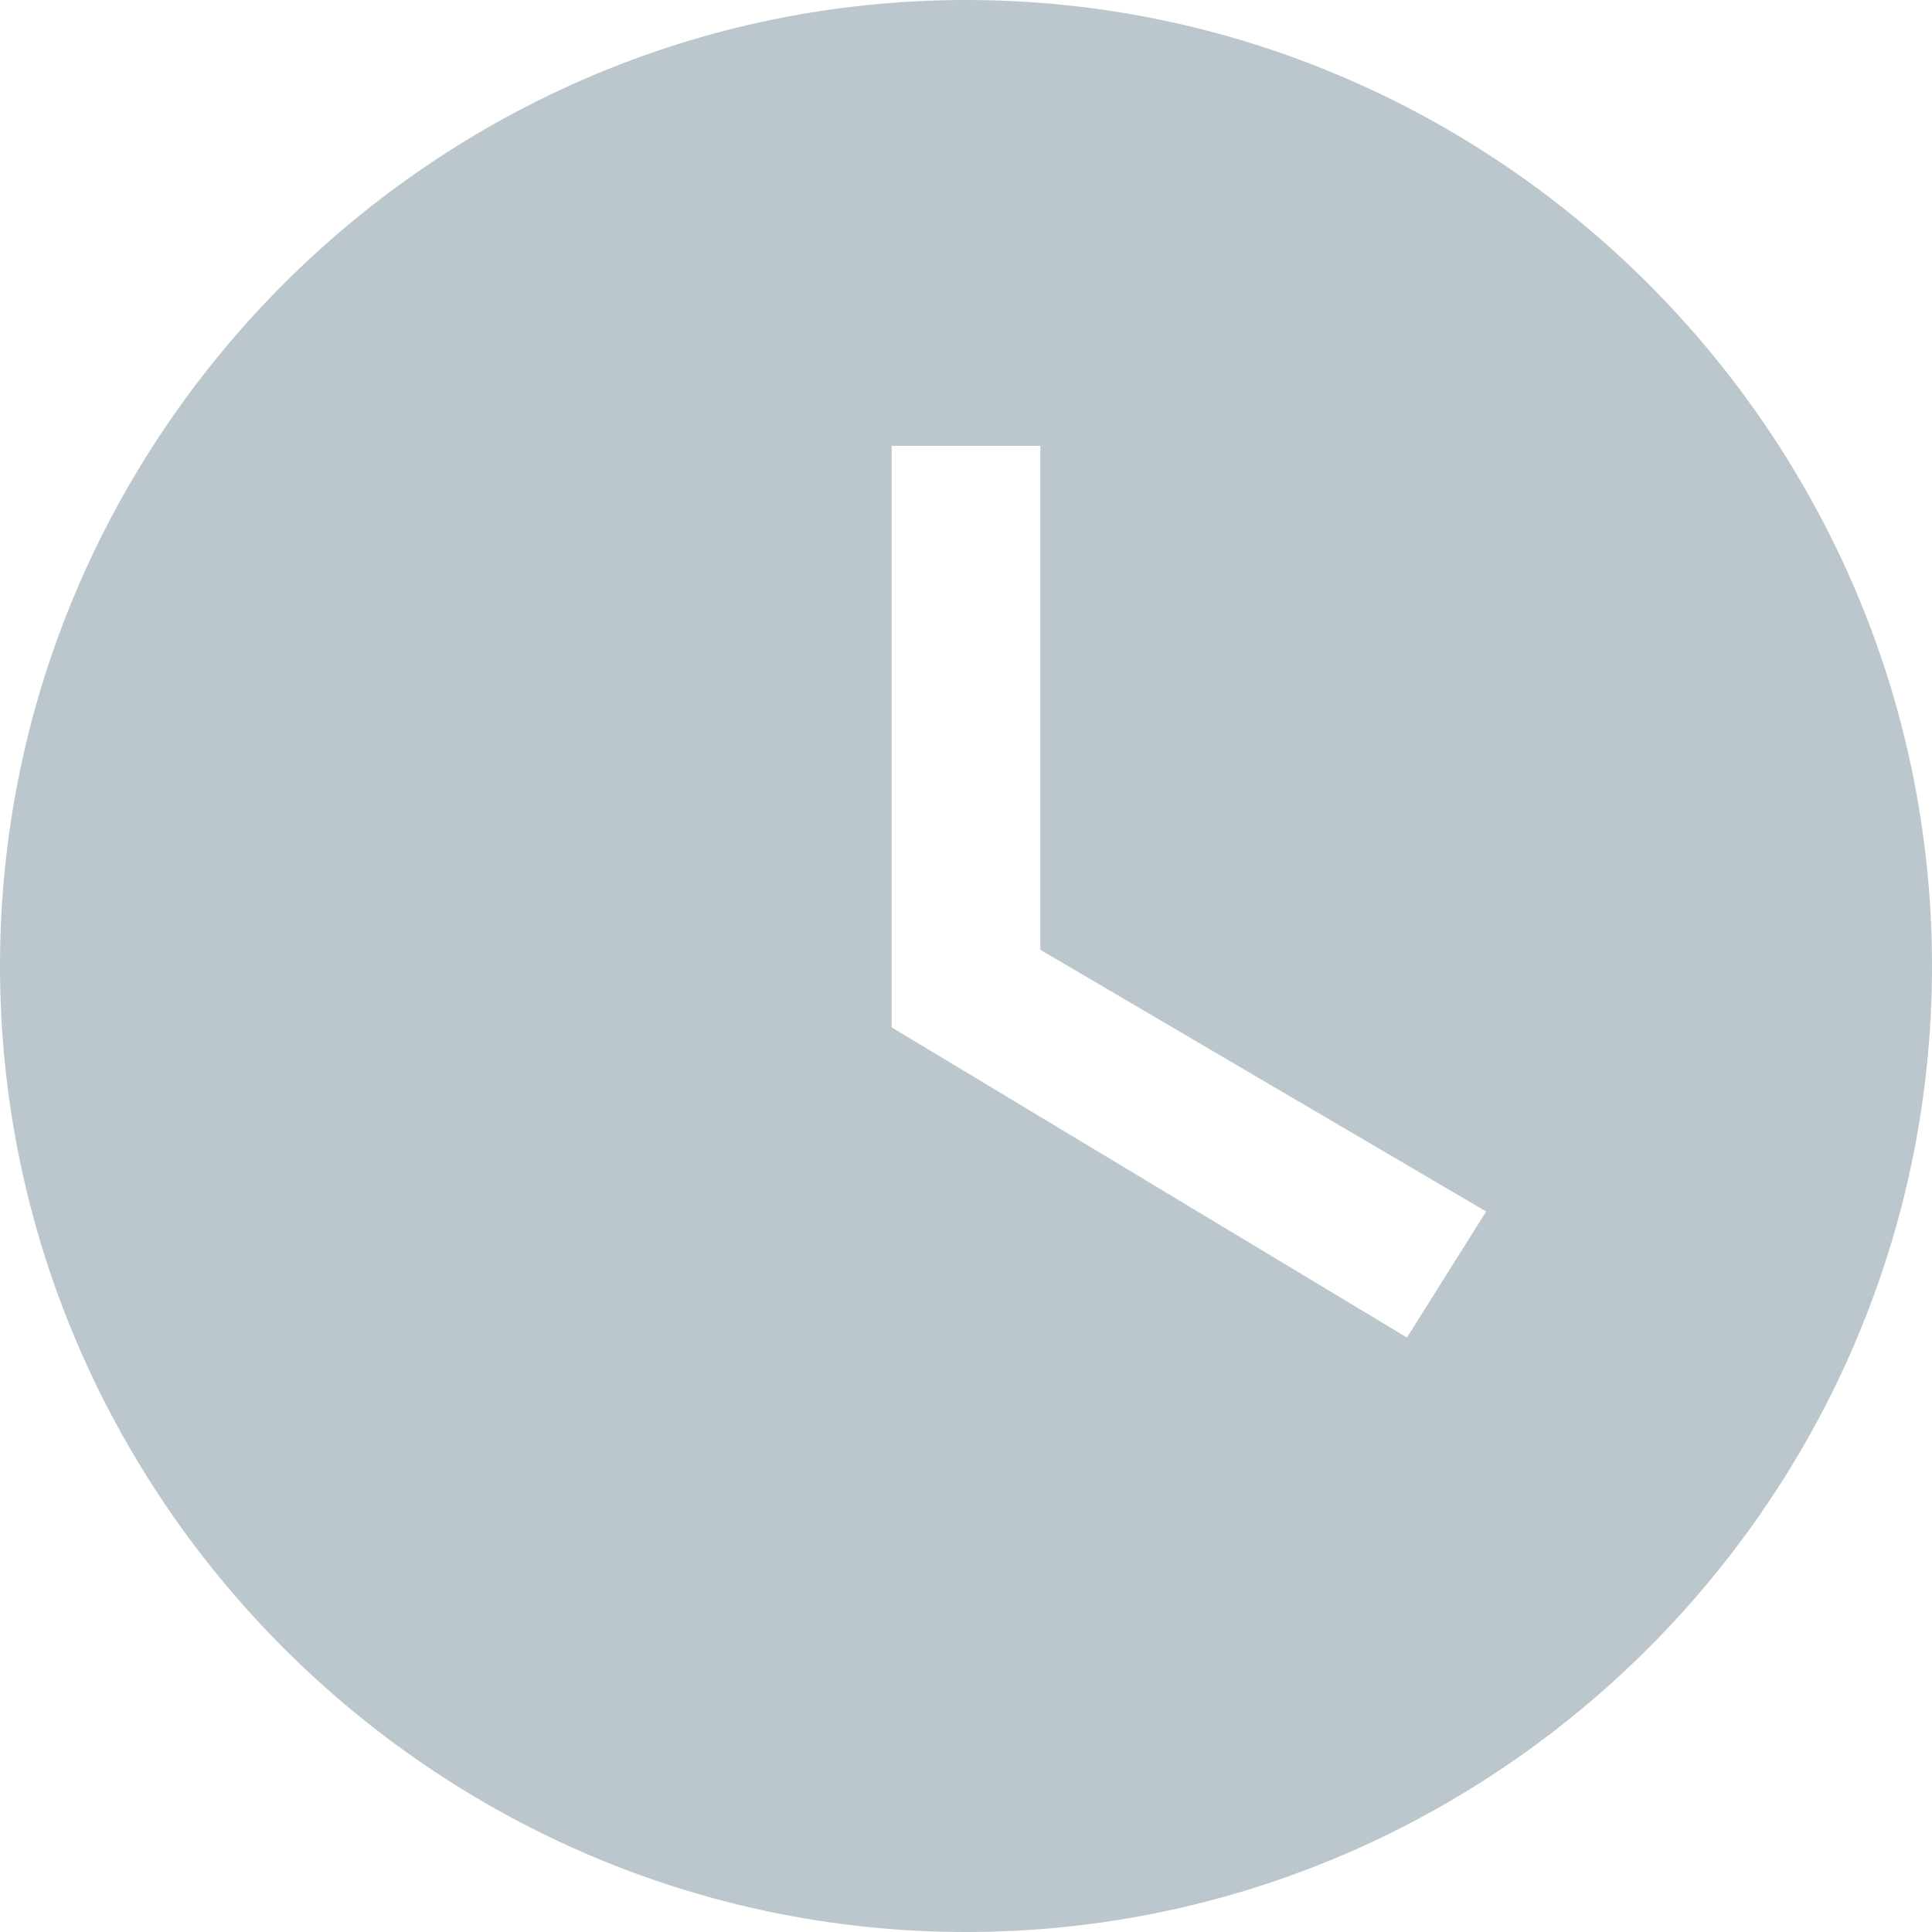 <svg xmlns="http://www.w3.org/2000/svg" width="13" height="13" viewBox="0 0 13 13">
    <path fill="#78909C" fill-rule="evenodd" d="M6.5 0C2.925 0 0 2.925 0 6.5S2.925 13 6.5 13 13 10.075 13 6.5 10.075 0 6.5 0zm2.967 9L6 6.913V3h1v3.391l3 1.761L9.467 9z" opacity=".5"/>
</svg>
